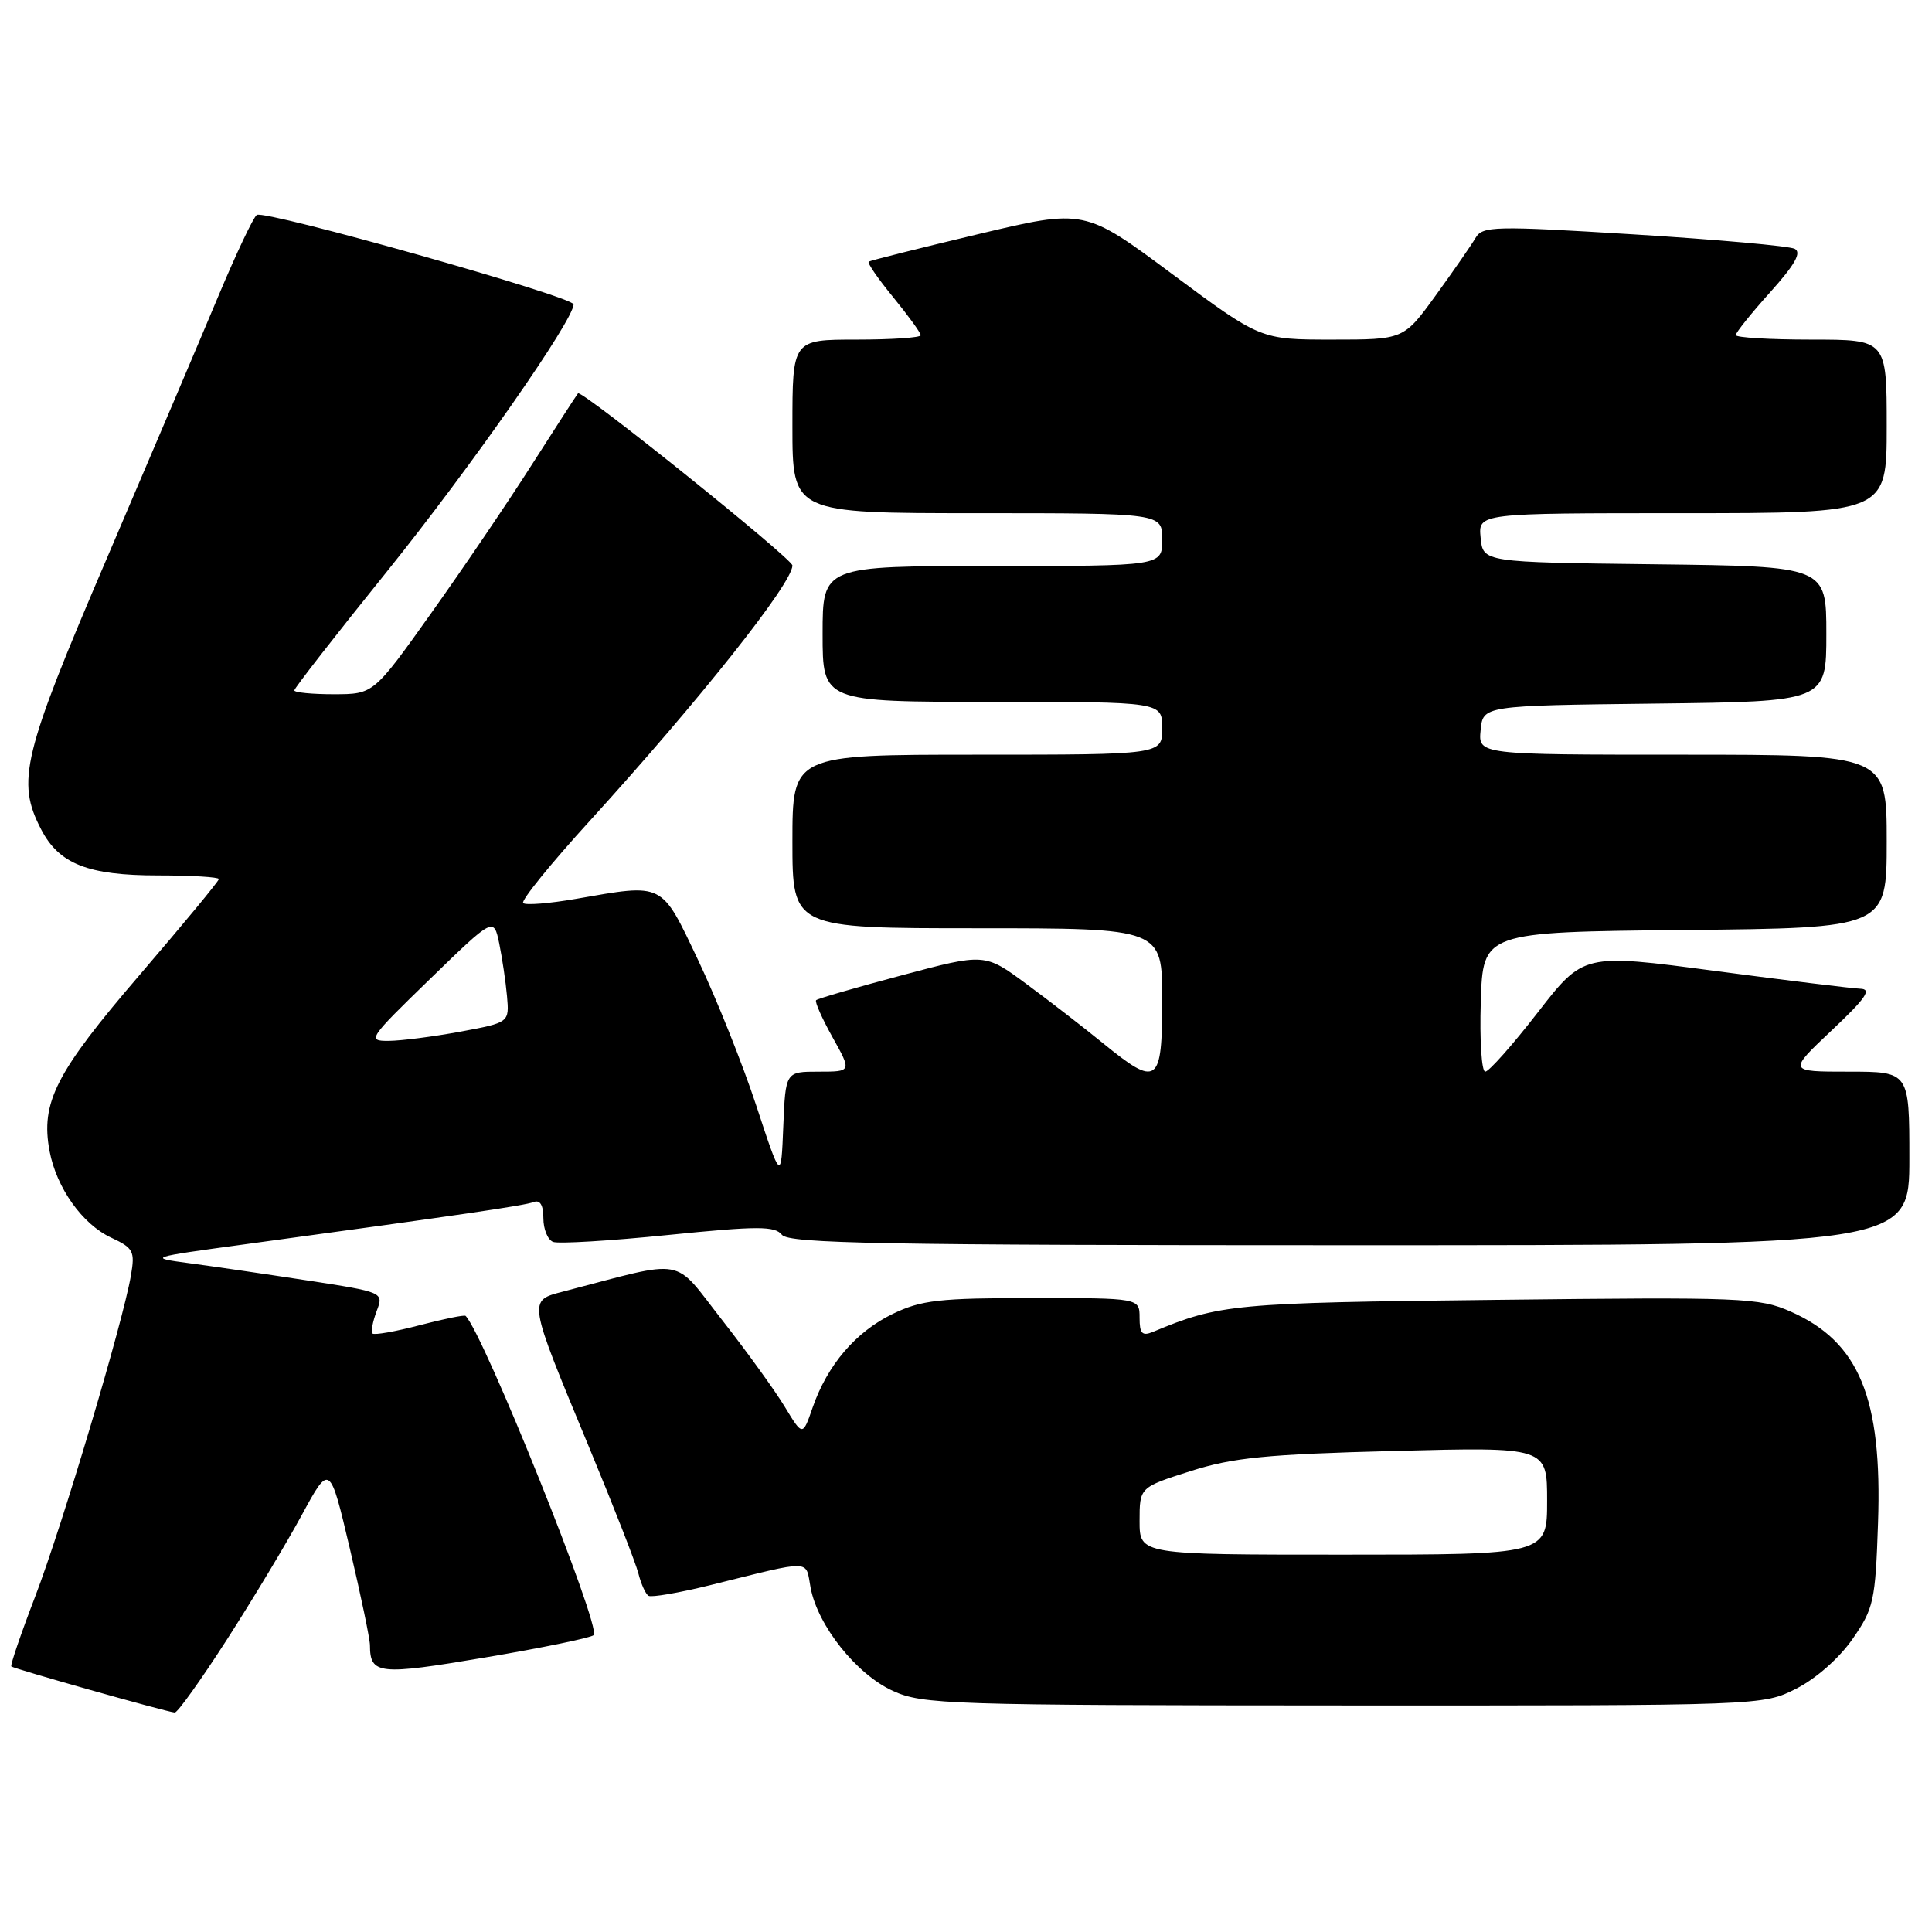 <?xml version="1.0" encoding="UTF-8" standalone="no"?>
<!DOCTYPE svg PUBLIC "-//W3C//DTD SVG 1.1//EN" "http://www.w3.org/Graphics/SVG/1.1/DTD/svg11.dtd" >
<svg xmlns="http://www.w3.org/2000/svg" xmlns:xlink="http://www.w3.org/1999/xlink" version="1.1" viewBox="0 0 256 256">
 <g >
 <path fill="currentColor"
d=" M 30.07 217.25 C 33.51 211.89 37.99 204.45 40.01 200.71 C 43.70 193.93 43.70 193.93 46.36 205.21 C 47.82 211.42 49.02 217.18 49.02 218.00 C 49.04 221.89 50.16 222.01 64.31 219.62 C 71.85 218.35 78.32 217.01 78.67 216.66 C 79.70 215.64 64.09 176.75 61.69 174.36 C 61.54 174.21 58.80 174.76 55.60 175.60 C 52.40 176.44 49.60 176.93 49.36 176.70 C 49.13 176.47 49.38 175.14 49.90 173.75 C 50.86 171.23 50.86 171.23 40.68 169.66 C 35.08 168.80 28.02 167.77 25.00 167.37 C 19.57 166.65 19.68 166.61 32.50 164.87 C 61.40 160.93 69.48 159.75 70.71 159.28 C 71.56 158.95 72.00 159.68 72.00 161.42 C 72.00 162.88 72.58 164.29 73.29 164.56 C 74.00 164.83 80.86 164.42 88.54 163.64 C 100.42 162.44 102.67 162.44 103.61 163.62 C 104.54 164.77 116.95 165.00 178.86 165.00 C 253.00 165.00 253.00 165.00 253.00 153.50 C 253.00 142.00 253.00 142.00 244.95 142.00 C 236.91 142.00 236.91 142.00 242.70 136.54 C 247.25 132.25 248.07 131.06 246.50 131.01 C 245.40 130.97 236.70 129.90 227.16 128.64 C 209.82 126.34 209.82 126.34 203.75 134.17 C 200.41 138.48 197.28 142.00 196.80 142.00 C 196.32 142.00 196.05 137.84 196.21 132.75 C 196.50 123.50 196.50 123.50 223.25 123.23 C 250.00 122.97 250.00 122.97 250.00 111.48 C 250.00 100.00 250.00 100.00 222.94 100.00 C 195.87 100.00 195.87 100.00 196.19 96.75 C 196.50 93.50 196.50 93.50 219.25 93.23 C 242.00 92.96 242.00 92.96 242.00 84.00 C 242.00 75.04 242.00 75.04 219.25 74.77 C 196.50 74.50 196.50 74.50 196.19 71.25 C 195.87 68.00 195.87 68.00 222.94 68.00 C 250.00 68.00 250.00 68.00 250.00 56.50 C 250.00 45.00 250.00 45.00 240.00 45.00 C 234.50 45.00 230.00 44.73 230.00 44.40 C 230.00 44.07 232.05 41.51 234.56 38.72 C 237.83 35.08 238.75 33.46 237.81 32.97 C 237.09 32.60 227.50 31.74 216.51 31.06 C 197.90 29.91 196.44 29.95 195.51 31.54 C 194.95 32.49 192.59 35.90 190.25 39.13 C 186.00 45.00 186.00 45.00 176.51 45.00 C 167.02 45.00 167.02 45.00 155.36 36.34 C 143.71 27.67 143.71 27.67 129.61 31.03 C 121.85 32.88 115.32 34.52 115.11 34.67 C 114.89 34.83 116.36 36.95 118.36 39.39 C 120.36 41.84 122.00 44.10 122.00 44.42 C 122.00 44.74 118.17 45.00 113.50 45.00 C 105.00 45.00 105.00 45.00 105.00 56.50 C 105.00 68.00 105.00 68.00 129.50 68.00 C 154.00 68.00 154.00 68.00 154.00 71.50 C 154.00 75.00 154.00 75.00 131.50 75.00 C 109.00 75.00 109.00 75.00 109.00 84.00 C 109.00 93.00 109.00 93.00 131.50 93.00 C 154.00 93.00 154.00 93.00 154.00 96.50 C 154.00 100.00 154.00 100.00 129.50 100.00 C 105.00 100.00 105.00 100.00 105.00 111.50 C 105.00 123.00 105.00 123.00 129.50 123.00 C 154.00 123.00 154.00 123.00 154.00 132.50 C 154.00 143.69 153.39 144.13 146.14 138.22 C 143.59 136.14 139.02 132.60 135.99 130.37 C 130.48 126.30 130.48 126.30 119.50 129.23 C 113.46 130.84 108.35 132.32 108.14 132.53 C 107.94 132.73 108.92 134.94 110.32 137.45 C 112.86 142.00 112.86 142.00 108.47 142.00 C 104.09 142.00 104.09 142.00 103.79 149.25 C 103.50 156.50 103.50 156.50 100.21 146.50 C 98.40 141.00 94.94 132.34 92.52 127.25 C 87.55 116.80 88.06 117.06 76.28 119.11 C 72.76 119.72 69.64 119.97 69.32 119.66 C 69.01 119.34 72.97 114.45 78.13 108.79 C 92.67 92.81 105.00 77.28 105.00 74.93 C 105.00 74.03 77.05 51.59 76.59 52.12 C 76.41 52.33 73.68 56.55 70.52 61.50 C 67.37 66.45 61.35 75.33 57.14 81.24 C 49.50 91.98 49.50 91.98 44.25 91.99 C 41.36 91.99 39.00 91.76 39.00 91.48 C 39.00 91.19 44.52 84.10 51.27 75.73 C 62.36 61.95 76.00 42.43 76.00 40.33 C 76.00 39.32 35.15 27.79 34.03 28.48 C 33.59 28.75 31.30 33.59 28.93 39.24 C 26.57 44.88 19.92 60.52 14.15 74.00 C 2.98 100.08 2.15 103.52 5.44 109.88 C 7.82 114.49 11.65 116.00 20.95 116.00 C 25.38 116.00 29.00 116.22 29.00 116.48 C 29.00 116.75 24.26 122.48 18.47 129.22 C 7.38 142.14 5.36 146.09 6.57 152.54 C 7.49 157.40 10.91 162.22 14.74 164.00 C 17.68 165.37 17.90 165.80 17.35 169.00 C 16.29 175.21 8.23 202.23 4.68 211.50 C 2.78 216.45 1.35 220.64 1.50 220.81 C 1.77 221.10 21.82 226.77 23.15 226.92 C 23.51 226.97 26.62 222.61 30.07 217.25 Z  M 238.02 223.75 C 240.62 222.44 243.72 219.70 245.47 217.18 C 248.28 213.14 248.50 212.17 248.85 201.79 C 249.42 185.23 246.35 177.81 237.29 173.80 C 233.10 171.95 230.93 171.86 198.18 172.24 C 163.33 172.63 161.64 172.79 152.75 176.49 C 151.34 177.07 151.00 176.70 151.00 174.61 C 151.00 172.00 151.00 172.00 136.82 172.00 C 124.45 172.00 122.08 172.27 118.29 174.10 C 113.39 176.47 109.64 180.86 107.68 186.50 C 106.36 190.32 106.36 190.32 103.99 186.41 C 102.69 184.26 98.94 179.07 95.66 174.88 C 89.05 166.44 91.19 166.82 74.66 171.13 C 69.93 172.36 69.88 172.06 78.04 191.73 C 81.29 199.56 84.24 207.10 84.59 208.49 C 84.94 209.88 85.54 211.21 85.93 211.45 C 86.31 211.69 89.98 211.06 94.07 210.05 C 107.88 206.63 106.70 206.60 107.41 210.39 C 108.36 215.42 113.50 221.87 118.31 224.05 C 122.26 225.85 125.62 225.96 178.04 225.98 C 233.58 226.00 233.58 226.00 238.02 223.75 Z  M 56.96 129.74 C 65.42 121.53 65.42 121.53 66.15 125.01 C 66.54 126.93 67.01 130.07 67.18 131.99 C 67.49 135.49 67.49 135.49 61.00 136.70 C 57.42 137.36 53.15 137.91 51.50 137.92 C 48.62 137.94 48.83 137.63 56.96 129.74 Z  M 151.00 201.54 C 151.00 197.08 151.00 197.08 157.75 194.93 C 163.41 193.13 167.77 192.70 184.75 192.26 C 205.00 191.73 205.00 191.73 205.00 198.86 C 205.00 206.00 205.00 206.00 178.00 206.00 C 151.00 206.00 151.00 206.00 151.00 201.54 Z "/>
</g>
</svg>